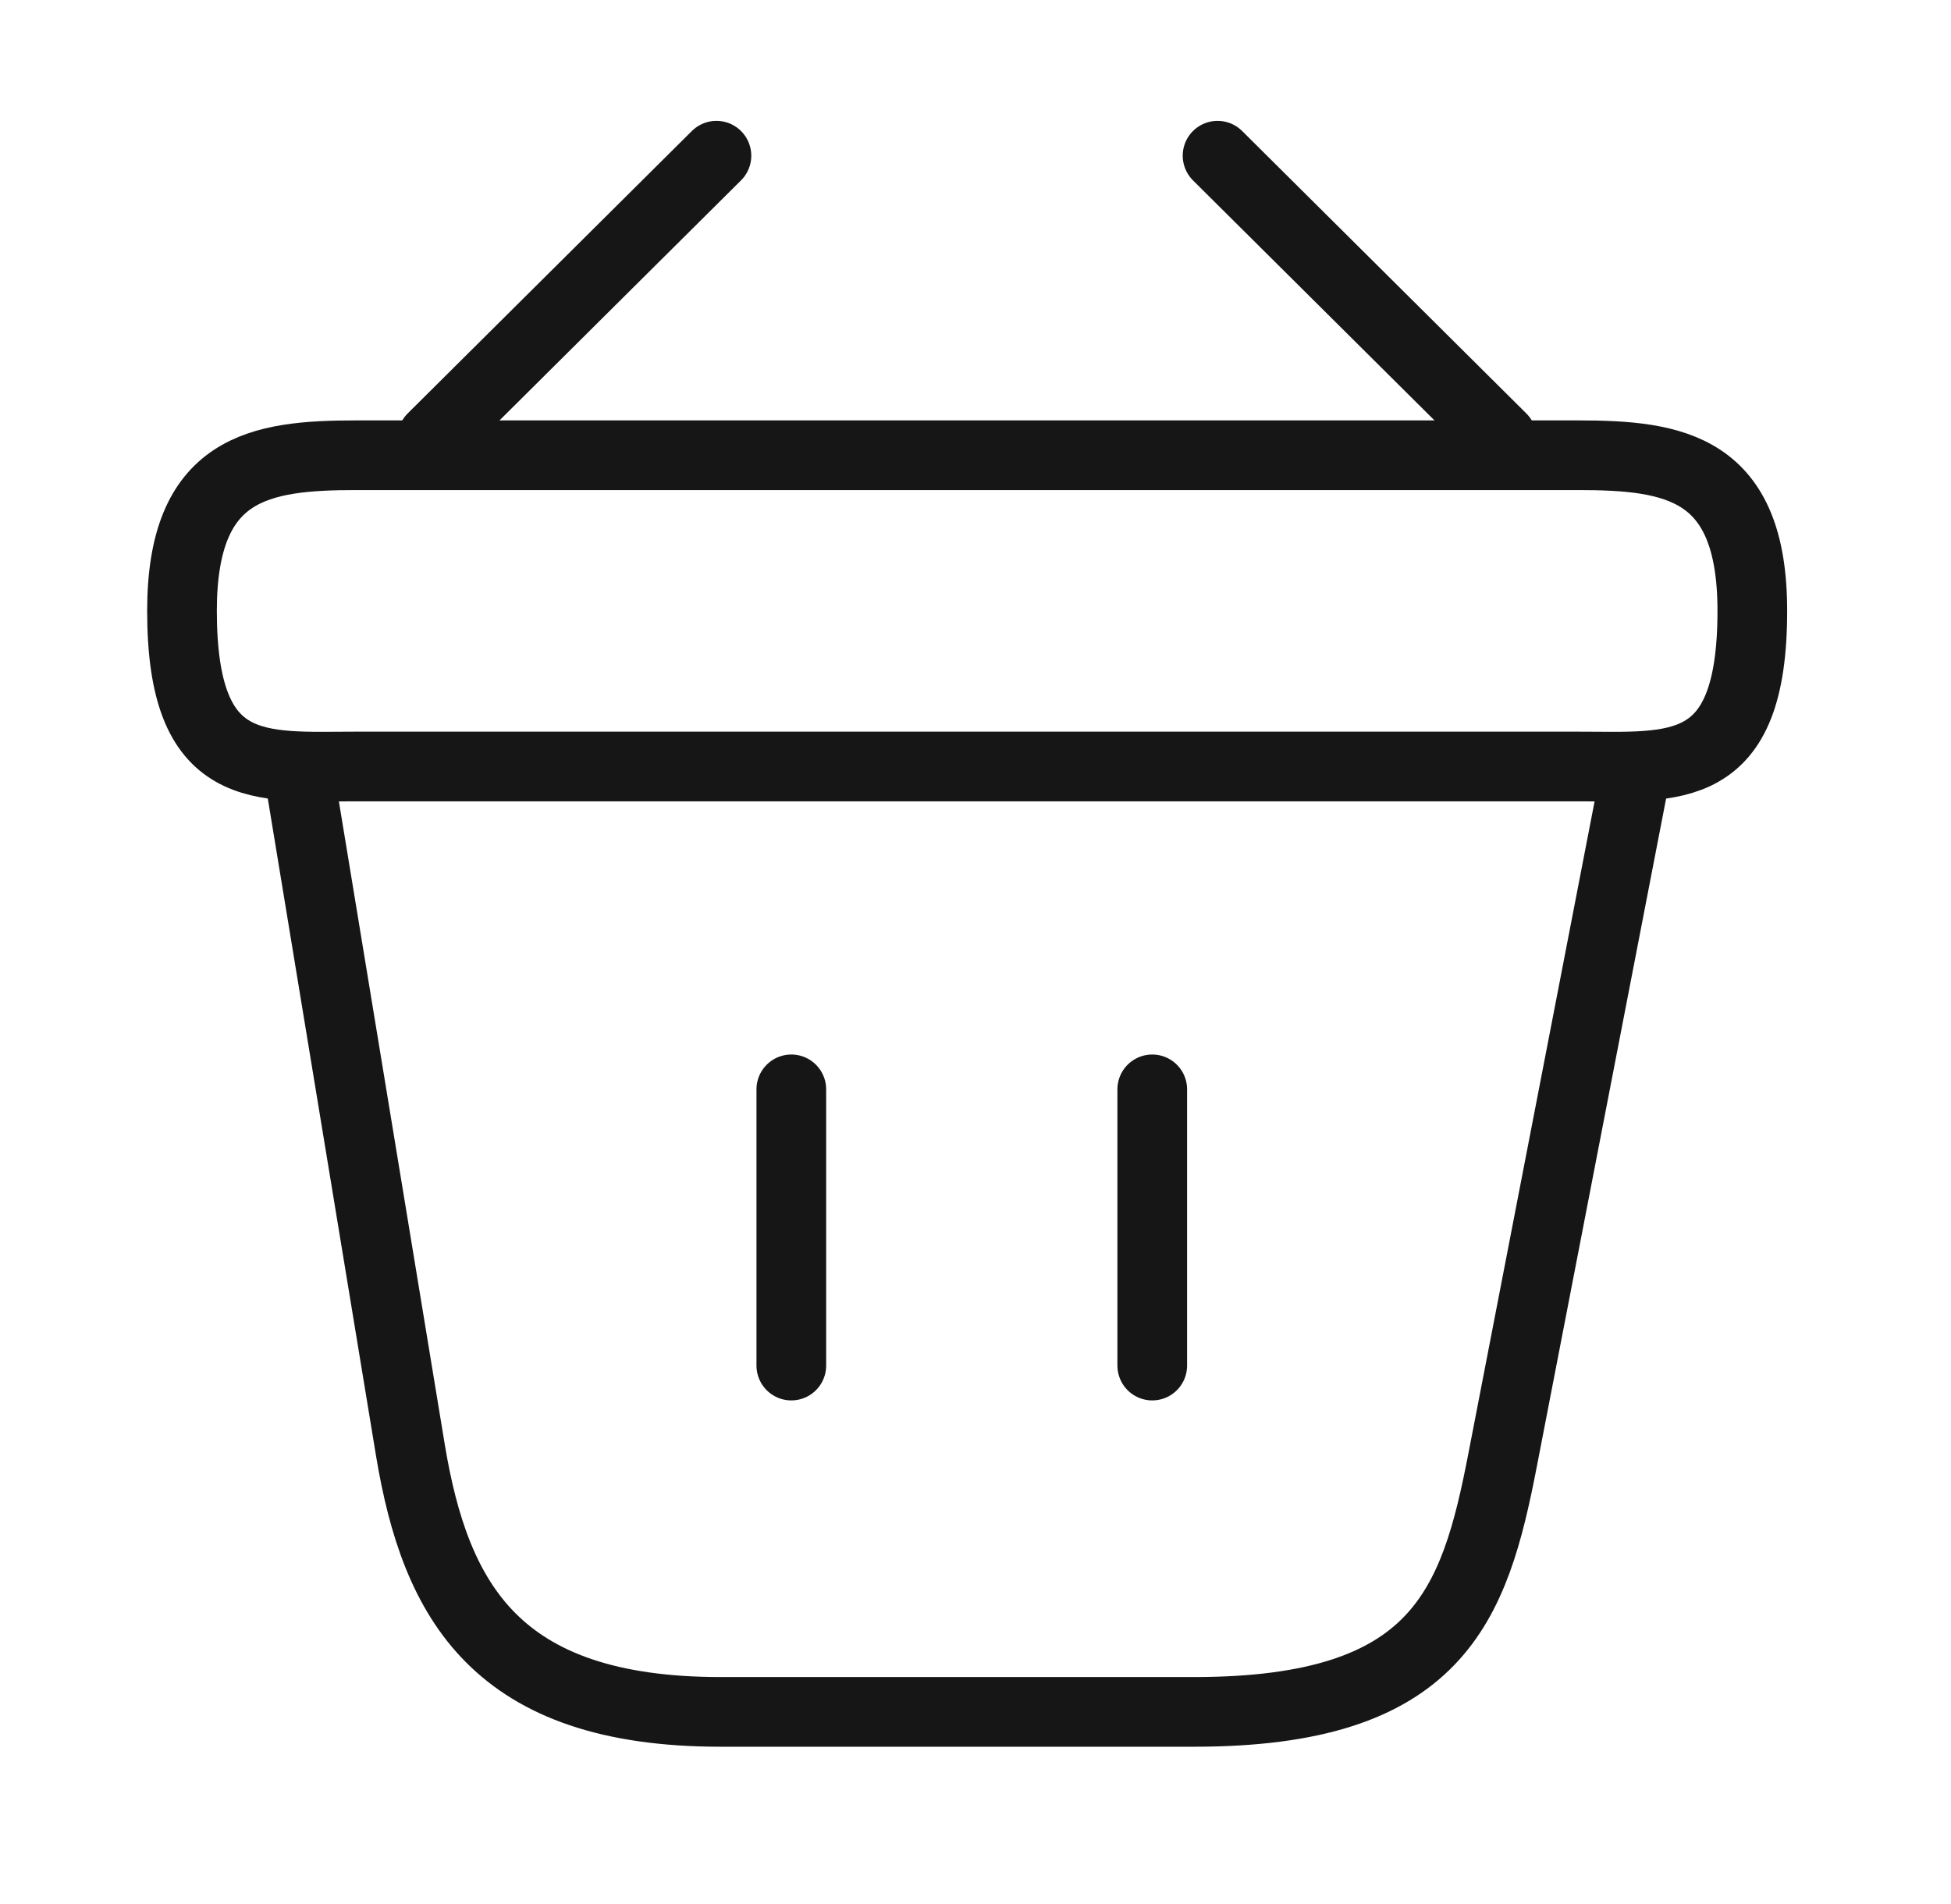 <svg width="42" height="41" viewBox="0 0 42 41" fill="none" xmlns="http://www.w3.org/2000/svg">
<path d="M15.423 3.352L9.305 9.433" stroke="#161616" stroke-width="1.5" stroke-miterlimit="10" stroke-linecap="round" stroke-linejoin="round"/>
<path d="M26.211 3.352L32.329 9.433" stroke="#161616" stroke-width="1.5" stroke-miterlimit="10" stroke-linecap="round" stroke-linejoin="round"/>
<path d="M3.918 13.151C3.918 10.052 5.591 9.801 7.67 9.801H33.971C36.05 9.801 37.723 10.052 37.723 13.151C37.723 16.753 36.05 16.502 33.971 16.502H7.67C5.591 16.502 3.918 16.753 3.918 13.151Z" stroke="#161616" stroke-width="1.5"/>
<path d="M17.035 23.453V29.4" stroke="#161616" stroke-width="1.5" stroke-linecap="round"/>
<path d="M24.805 23.453V29.4" stroke="#161616" stroke-width="1.5" stroke-linecap="round"/>
<path d="M6.453 16.754L8.836 31.228C9.377 34.478 10.679 36.856 15.513 36.856H25.705C30.962 36.856 31.74 34.578 32.348 31.429L35.188 16.754" stroke="#161616" stroke-width="1.5" stroke-linecap="round"/>
</svg>
